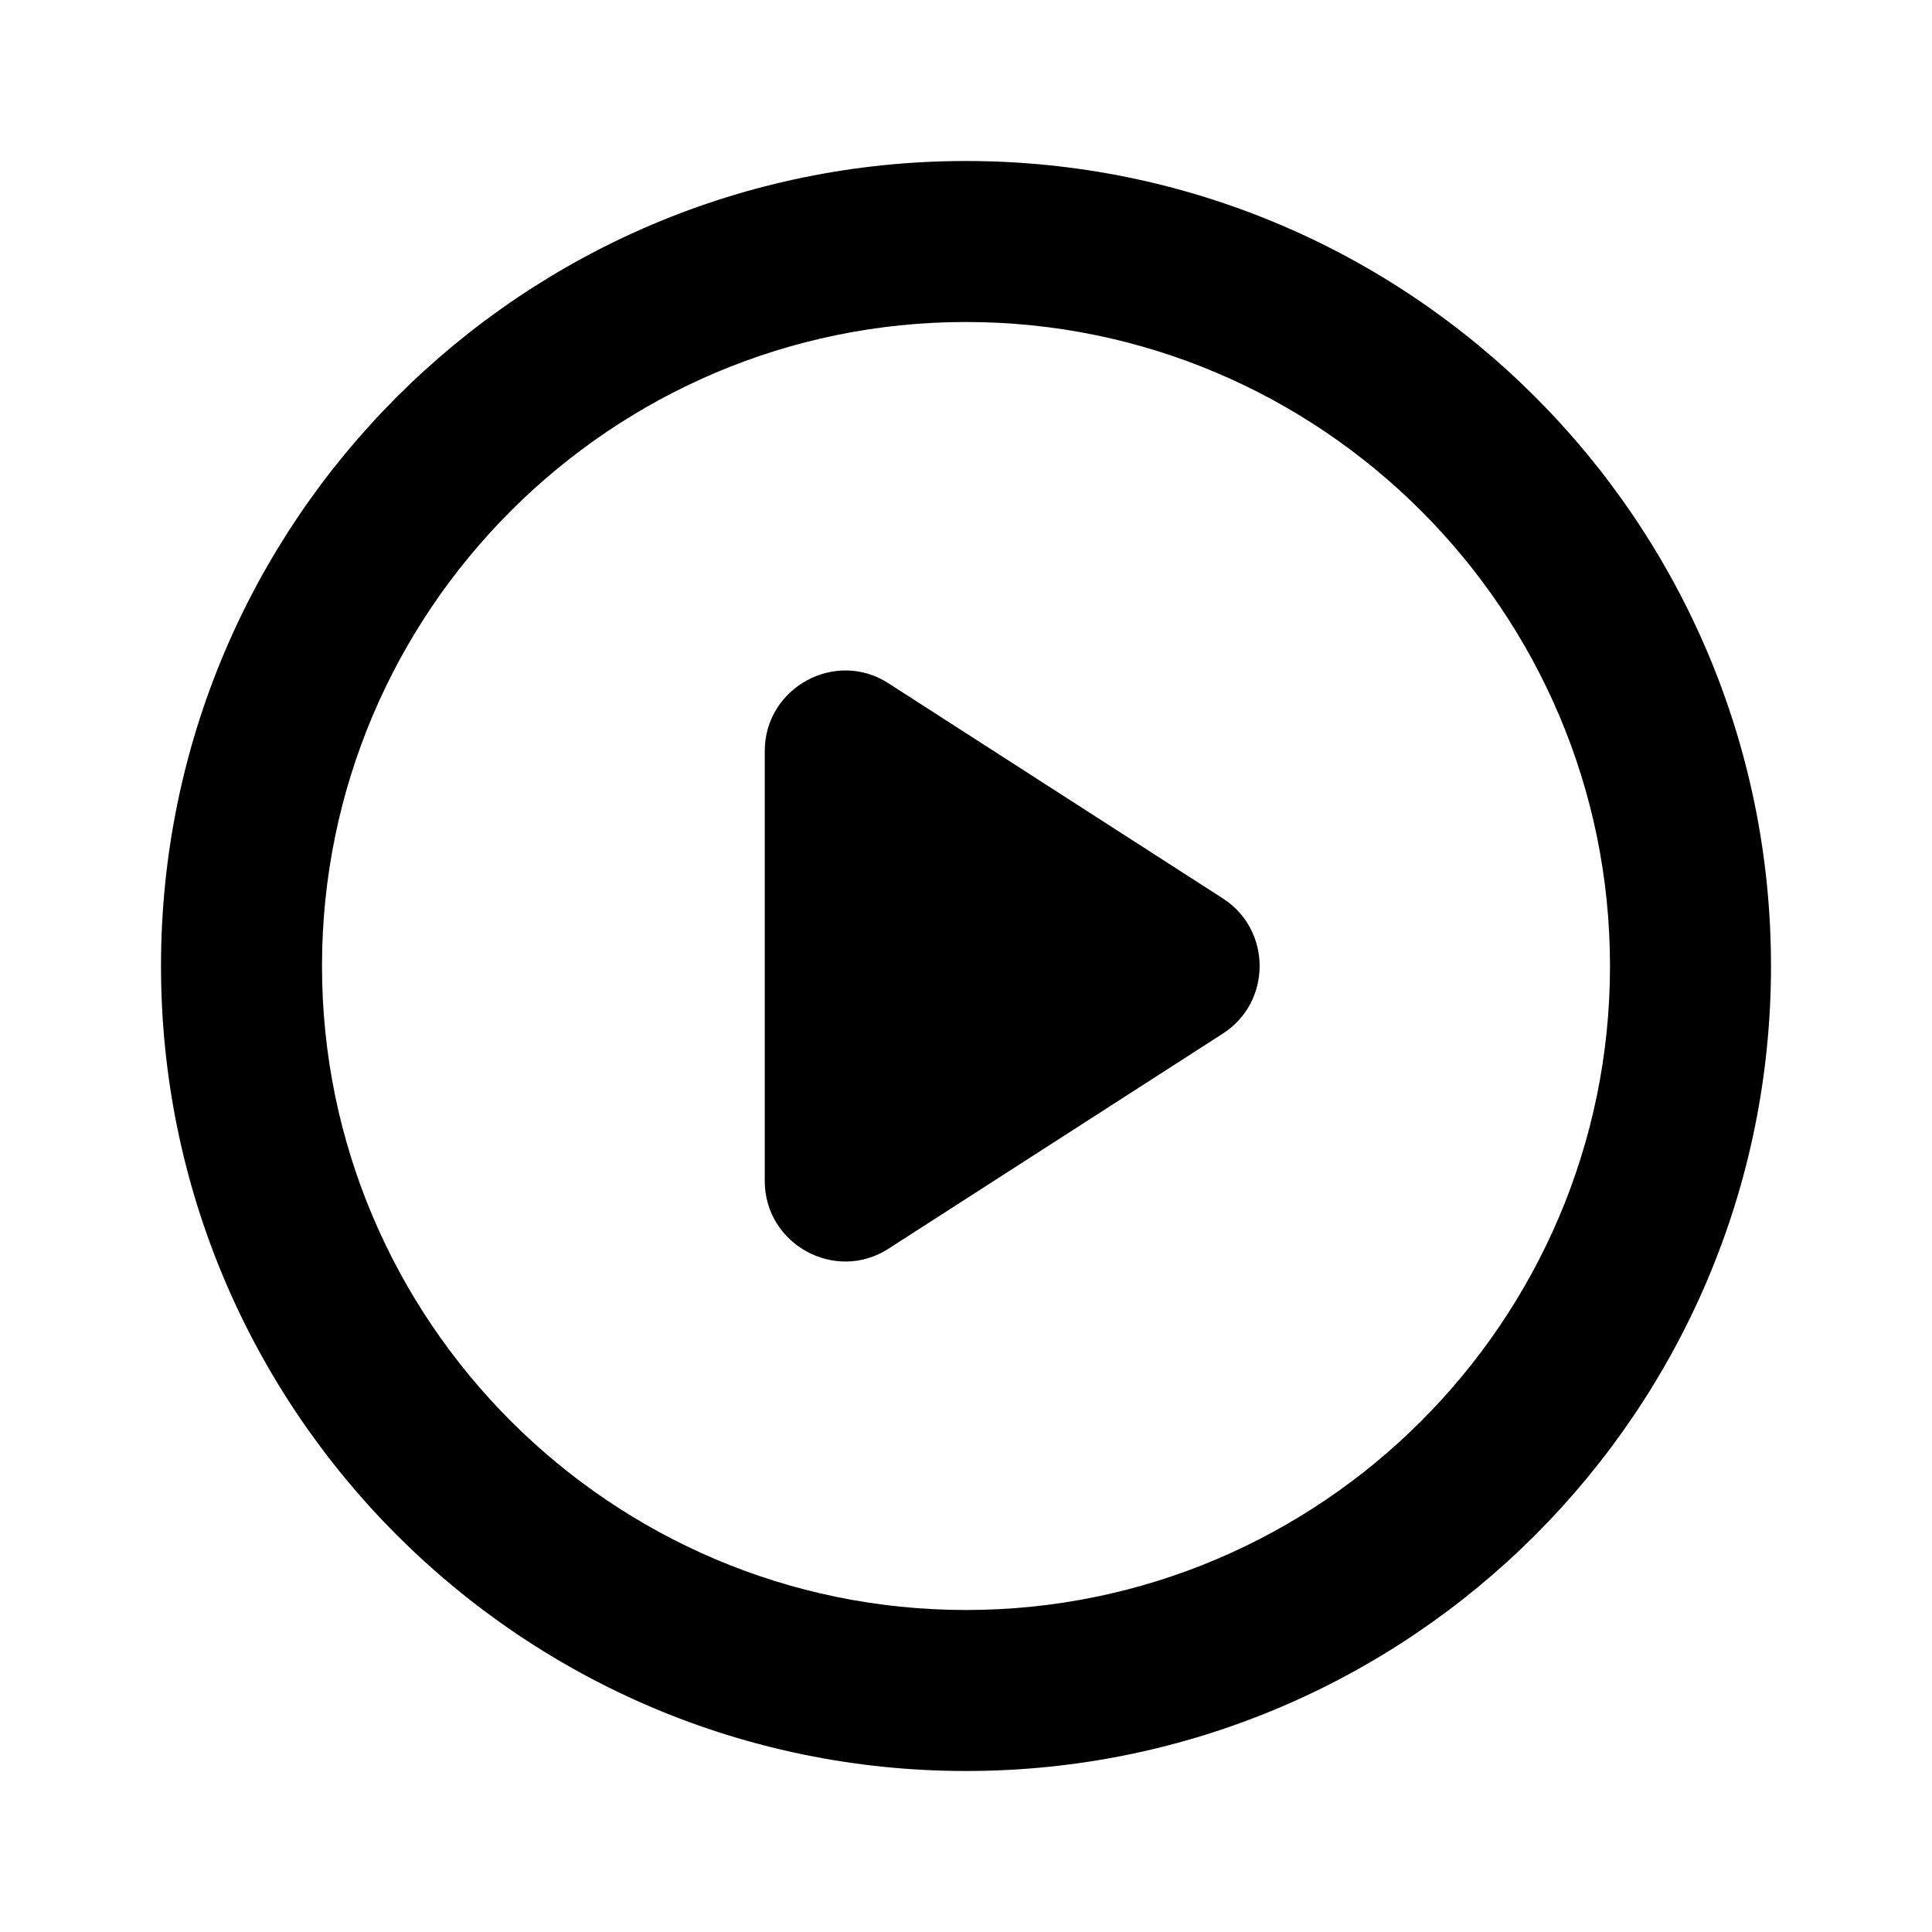 <svg xmlns="http://www.w3.org/2000/svg" viewBox="0 0 24 24"><path d="M12 2C6.48 2 2 6.48 2 12s4.48 10 10 10 10-4.48 10-10S17.52 2 12 2zm0 18c-4.41 0-8-3.59-8-8s3.59-8 8-8 8 3.59 8 8-3.59 8-8 8zm-.96-4.49l4.15-2.67c.61-.39.61-1.29 0-1.68l-4.15-2.67c-.66-.43-1.54.05-1.54.84v5.34c0 .79.88 1.27 1.54.84z"/></svg>